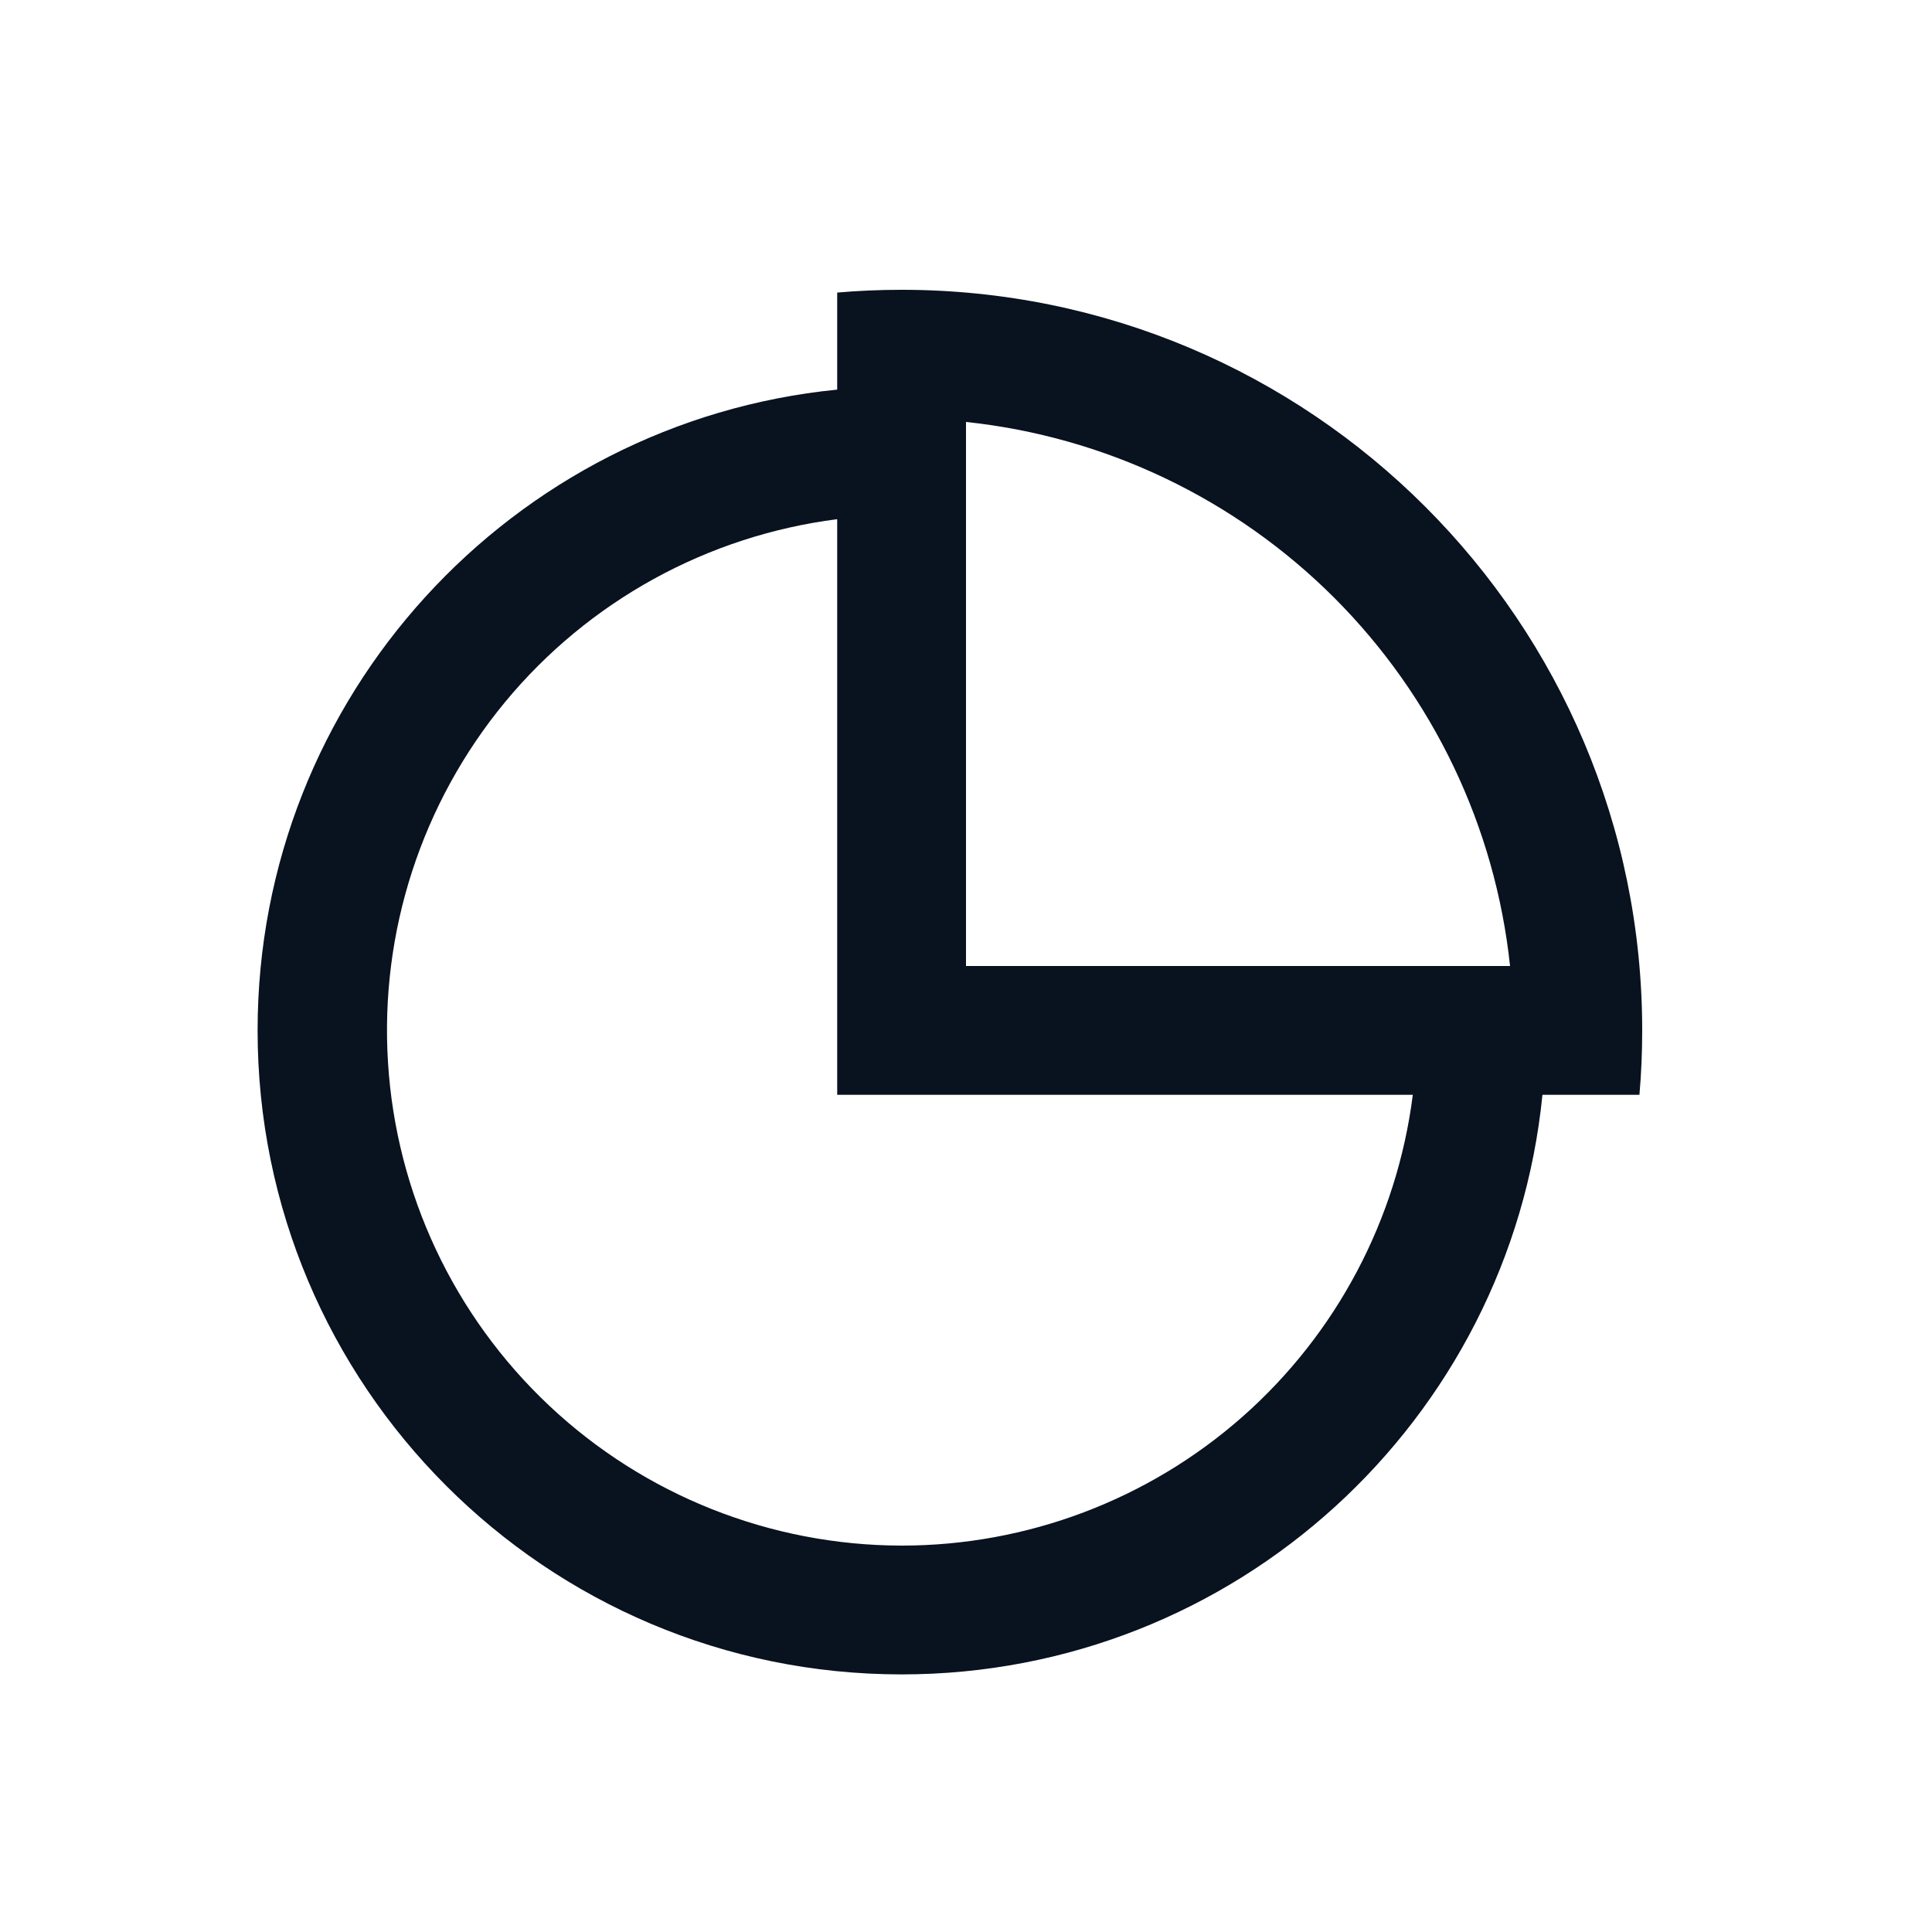 <svg width="30" height="30" viewBox="0 0 30 30" fill="none" xmlns="http://www.w3.org/2000/svg">
<g filter="url(#filter0_d)">
<path d="M13 0.543C13.33 0.514 13.663 0.5 14 0.5C20.351 0.5 25.5 5.649 25.5 12C25.5 12.337 25.486 12.67 25.457 13H23.951C23.449 18.053 19.185 22 14 22C8.477 22 4 17.523 4 12C4 6.815 7.947 2.551 13 2.05V0.542V0.543ZM13 13V4.062C10.983 4.319 9.139 5.334 7.843 6.901C6.548 8.469 5.897 10.47 6.025 12.5C6.152 14.53 7.047 16.434 8.529 17.828C10.01 19.221 11.966 19.997 14 20C15.949 20 17.83 19.289 19.292 18C20.753 16.711 21.694 14.933 21.938 13H13ZM23.448 11C23.219 8.838 22.255 6.82 20.718 5.282C19.18 3.745 17.162 2.781 15 2.552V11H23.448Z" fill="#09121F"/>
</g>
<defs>
<filter id="filter0_d" x="-2" y="0" width="32" height="32" filterUnits="userSpaceOnUse" color-interpolation-filters="sRGB">
<feFlood flood-opacity="0" result="BackgroundImageFix"/>
<feColorMatrix in="SourceAlpha" type="matrix" values="0 0 0 0 0 0 0 0 0 0 0 0 0 0 0 0 0 0 127 0" result="hardAlpha"/>
<feOffset dy="4"/>
<feGaussianBlur stdDeviation="2"/>
<feComposite in2="hardAlpha" operator="out"/>
<feColorMatrix type="matrix" values="0 0 0 0 0 0 0 0 0 0 0 0 0 0 0 0 0 0 0.25 0"/>
<feBlend mode="normal" in2="BackgroundImageFix" result="effect1_dropShadow"/>
<feBlend mode="normal" in="SourceGraphic" in2="effect1_dropShadow" result="shape"/>
</filter>
</defs>
</svg>
